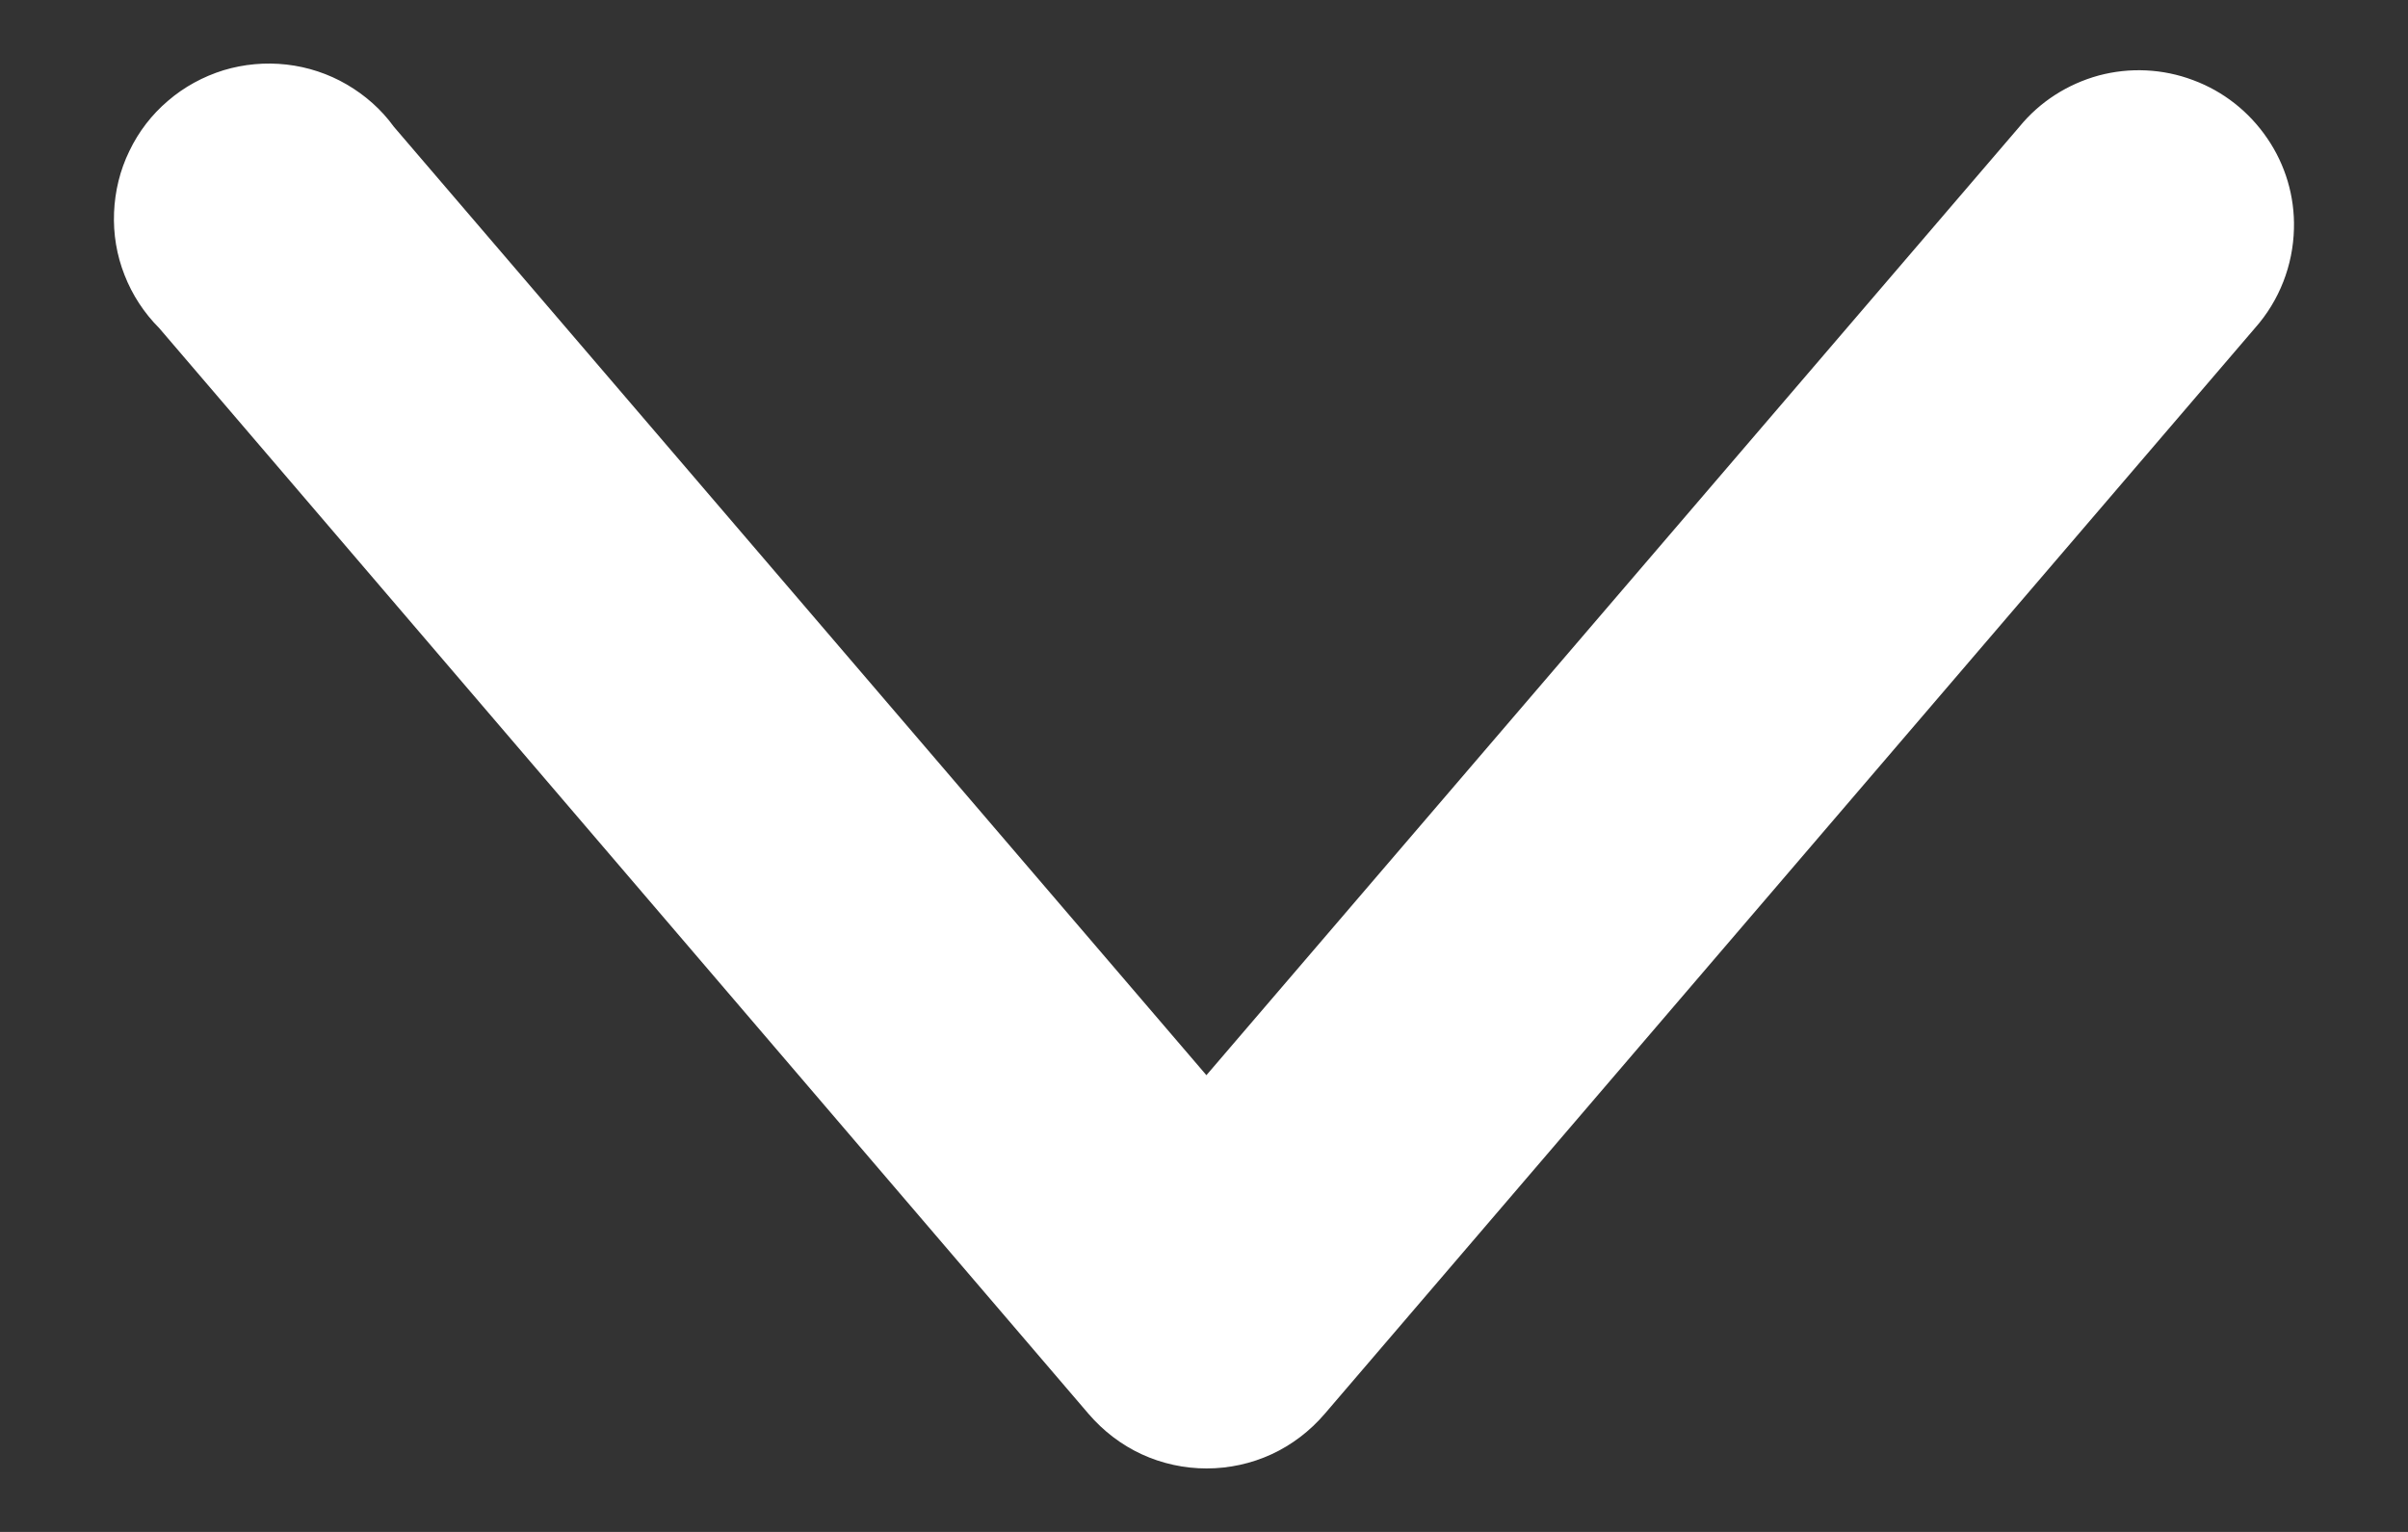 <svg width="11" height="7" viewBox="0 0 11 7" fill="none" xmlns="http://www.w3.org/2000/svg">
<rect x="0" y="0" width="11" height="7" fill="#333333" stroke="none"/>
<path d="M10.479 1.045C10.483 0.898 10.44 0.753 10.357 0.632C10.274 0.51 10.156 0.417 10.018 0.366C9.88 0.314 9.729 0.307 9.587 0.345C9.445 0.384 9.318 0.465 9.225 0.579L5.511 4.913L1.799 0.579C1.742 0.5 1.668 0.435 1.584 0.386C1.5 0.337 1.406 0.306 1.309 0.295C1.212 0.284 1.114 0.293 1.021 0.321C0.928 0.35 0.841 0.397 0.767 0.461C0.693 0.524 0.633 0.602 0.591 0.69C0.548 0.778 0.525 0.874 0.521 0.971C0.517 1.069 0.533 1.166 0.569 1.257C0.604 1.347 0.658 1.43 0.727 1.499L4.973 6.461C5.04 6.539 5.122 6.602 5.215 6.645C5.308 6.688 5.41 6.71 5.512 6.71C5.614 6.71 5.716 6.688 5.809 6.645C5.902 6.602 5.984 6.539 6.051 6.461L10.301 1.499C10.412 1.374 10.475 1.213 10.479 1.045Z" fill="white"/>
</svg>
